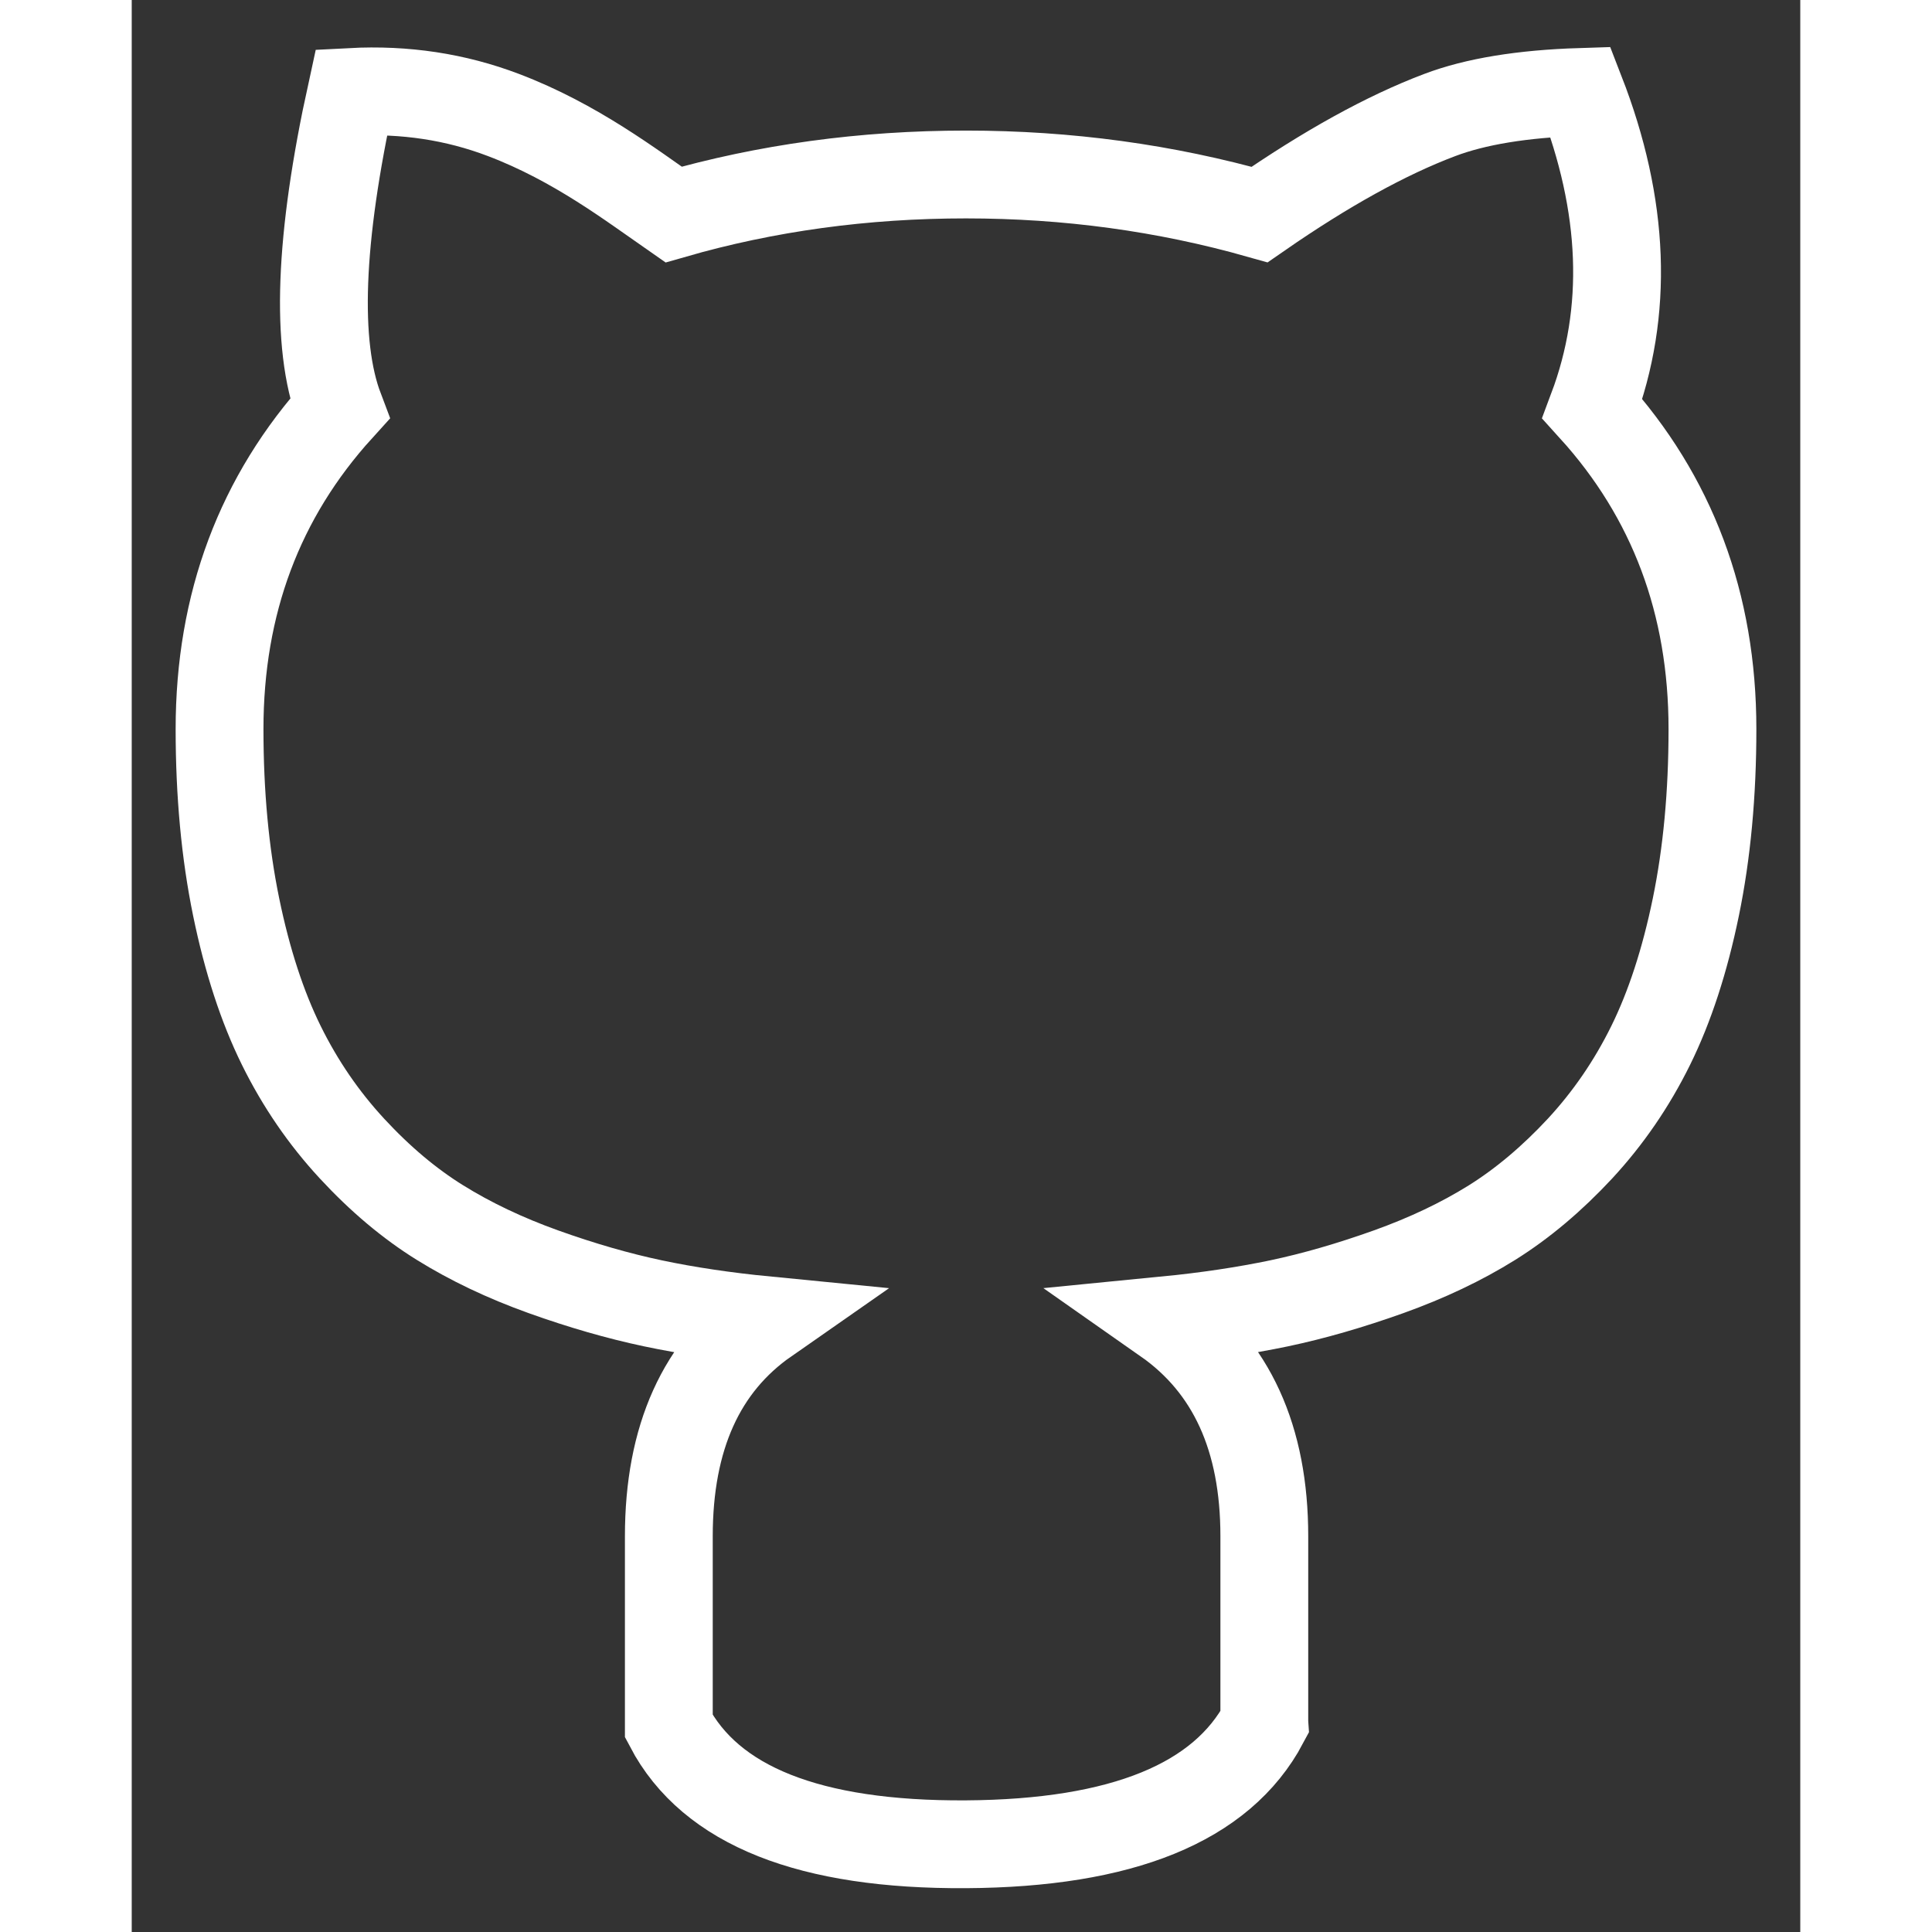 <svg height="100%" viewBox="0 0 19 22" width="22" xmlns="http://www.w3.org/2000/svg"><rect x="0" y="0" width="19" height="22" fill="#333333" stroke="none"/><path d="m58.897 19.615v-2.121c0-1.115-.374-1.935-1.123-2.46.469-.046.9-.111 1.293-.193.393-.083.808-.203 1.245-.359.438-.157.83-.343 1.178-.56.347-.217.681-.498 1.002-.843.32-.346.589-.737.805-1.175s.388-.963.514-1.576c.126-.613.189-1.288.189-2.025 0-1.428-.456-2.644-1.367-3.649.415-1.106.37-2.308-.135-3.607-.663.021-1.198.109-1.604.263-.609.23-1.293.608-2.051 1.133-1.074-.304-2.188-.456-3.343-.456-1.164 0-2.274.152-3.33.456-.478-.332-1.117-.822-1.936-1.133-.546-.208-1.124-.295-1.732-.263-.367 1.674-.412 2.876-.135 3.607-.911 1.004-1.367 2.221-1.367 3.649 0 .737.063 1.412.189 2.025.126.613.298 1.138.514 1.576s.485.829.805 1.175c.32.346.654.627 1.002.843s.74.403 1.178.56c.438.157.853.276 1.245.359.393.083.823.147 1.293.193-.74.516-1.11 1.336-1.11 2.46v2.163c.476.907 1.604 1.355 3.384 1.344 1.779-.011 2.912-.473 3.397-1.385z" fill="none" stroke="#fff" transform="translate(-46)"/></svg>

